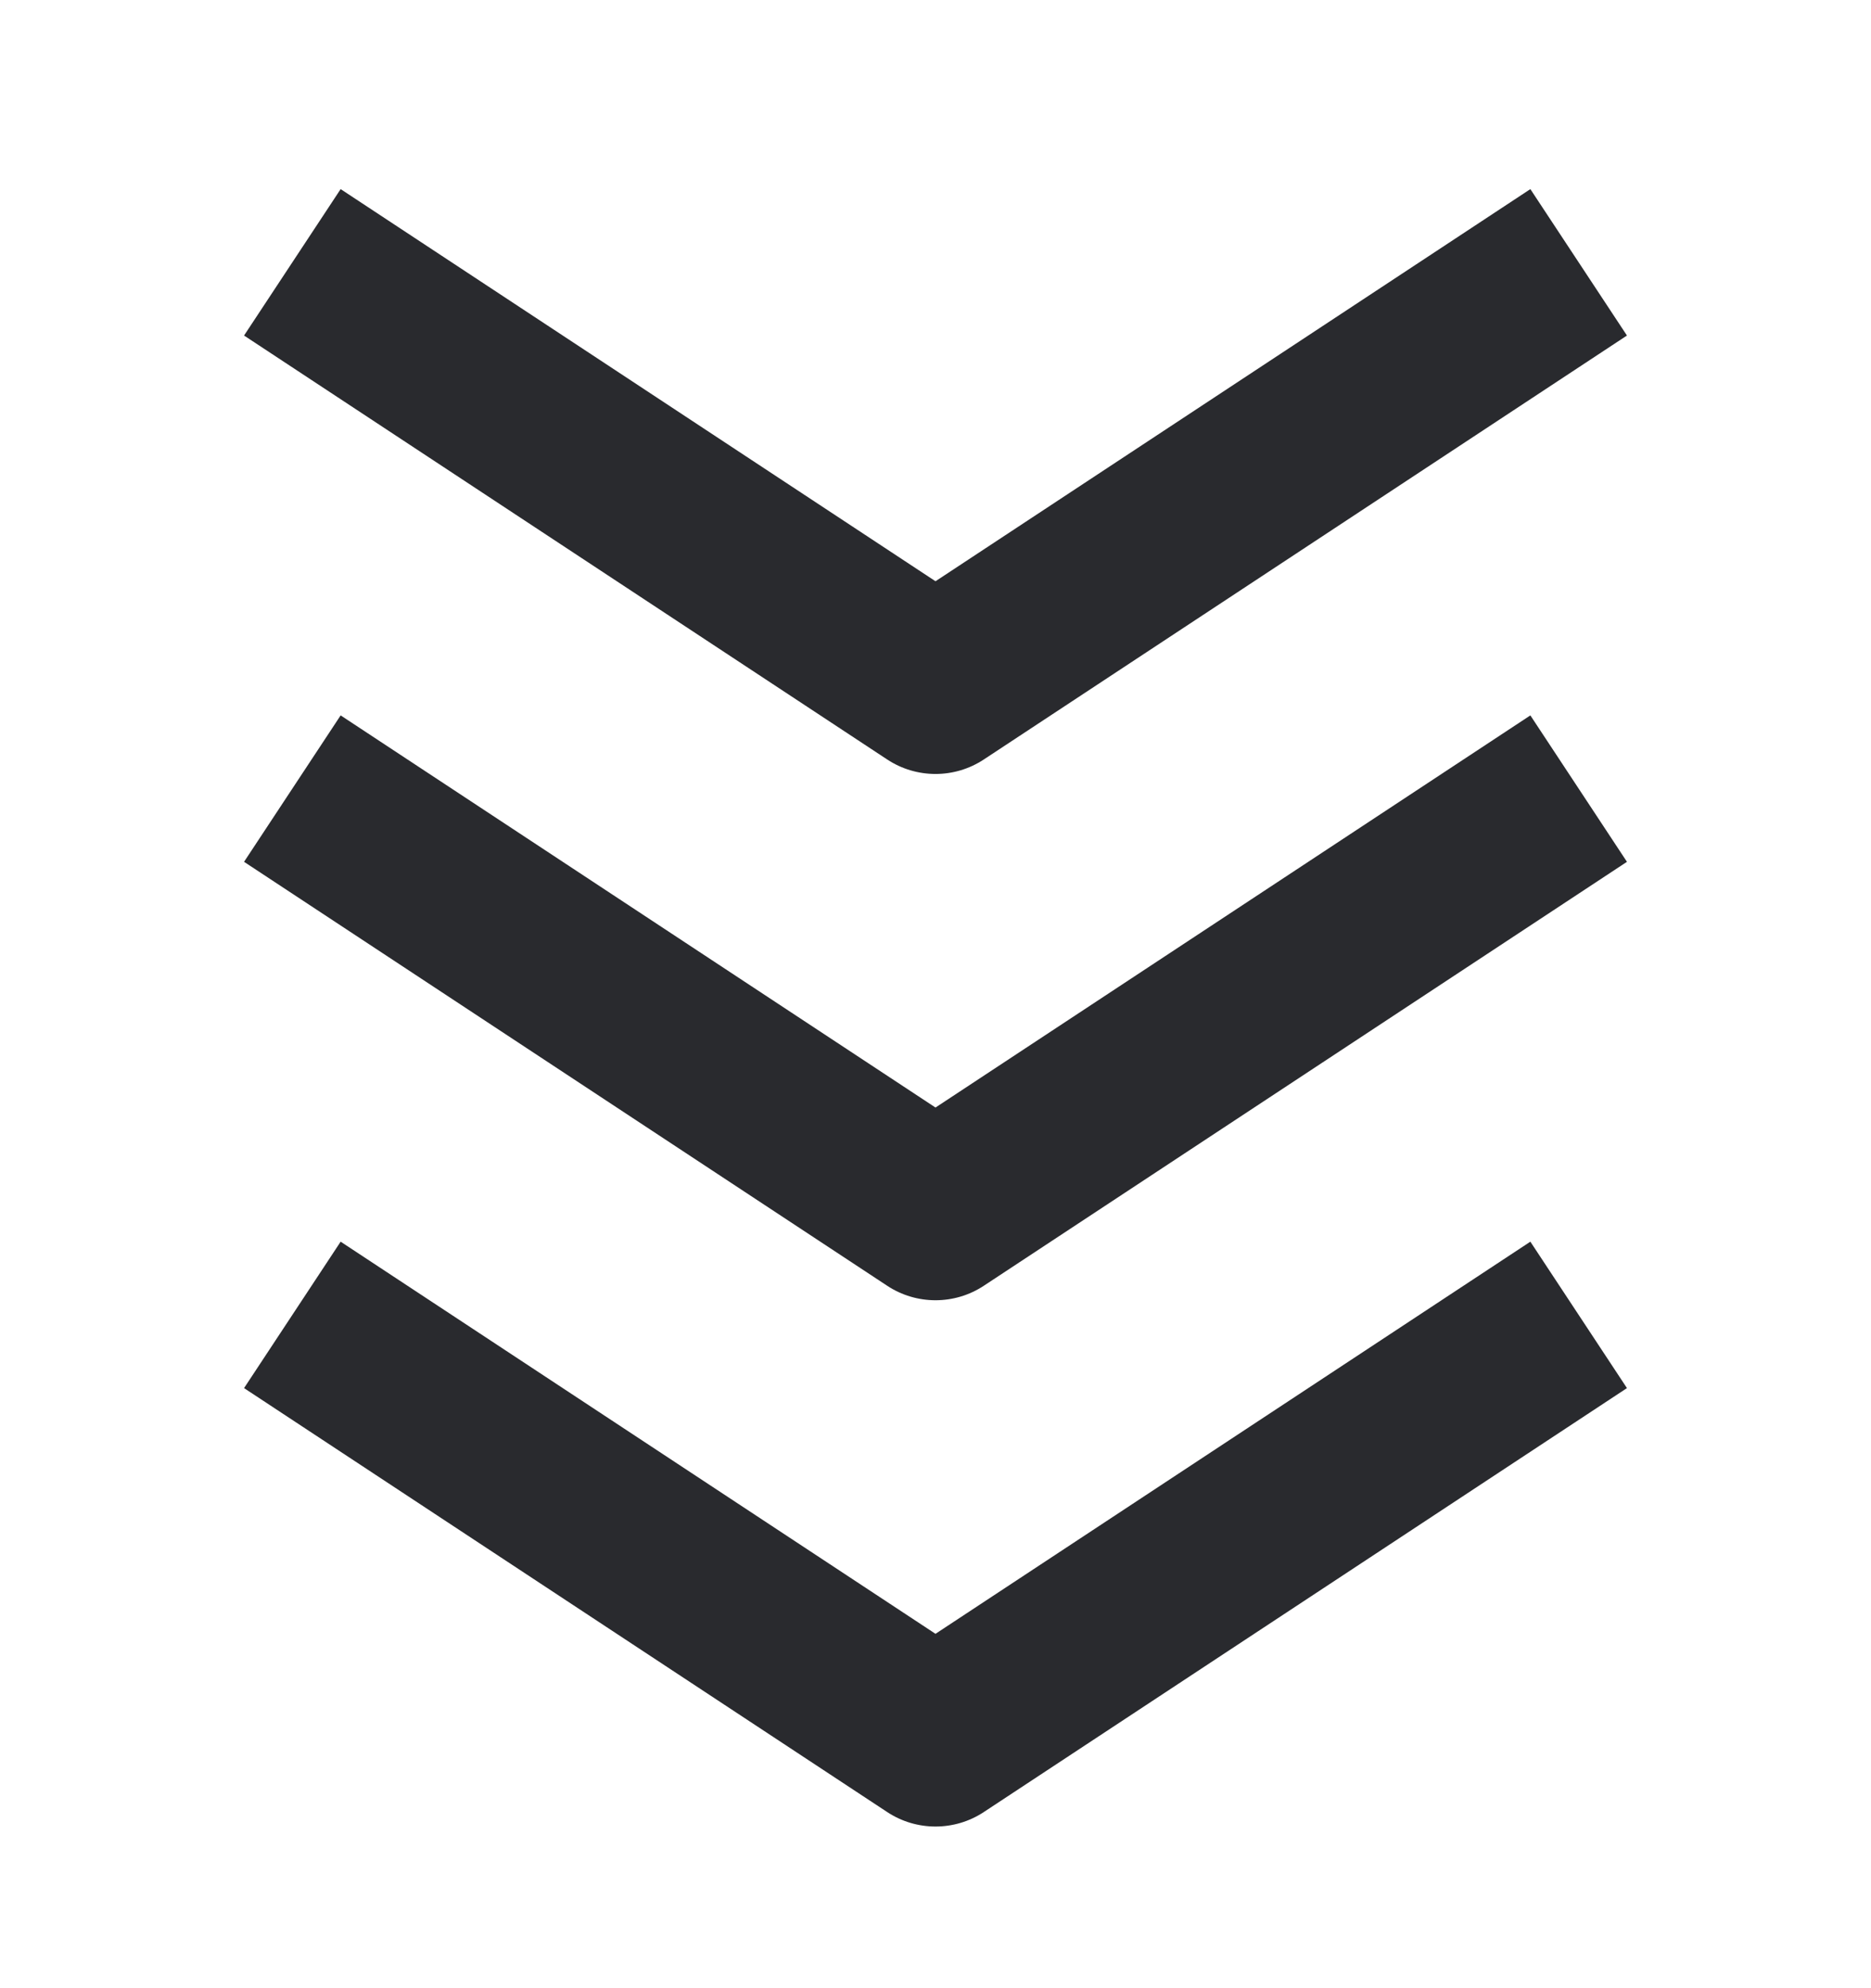 <svg width="16" height="17" viewBox="0 0 16 17" fill="none" xmlns="http://www.w3.org/2000/svg">
<path d="M13.913 11.869L8.413 15.494C8.163 15.659 7.837 15.659 7.587 15.494L2.087 11.869L2.913 10.617L8 13.97L13.087 10.617L13.913 11.869ZM13.913 7.369L8.413 10.994C8.163 11.159 7.837 11.159 7.587 10.994L2.087 7.369L2.913 6.117L8 9.47L13.087 6.117L13.913 7.369ZM13.913 2.869L8.413 6.494C8.163 6.659 7.837 6.659 7.587 6.494L2.087 2.869L2.913 1.617L8 4.97L13.087 1.617L13.913 2.869Z" fill="#292A2E"/>
</svg>

